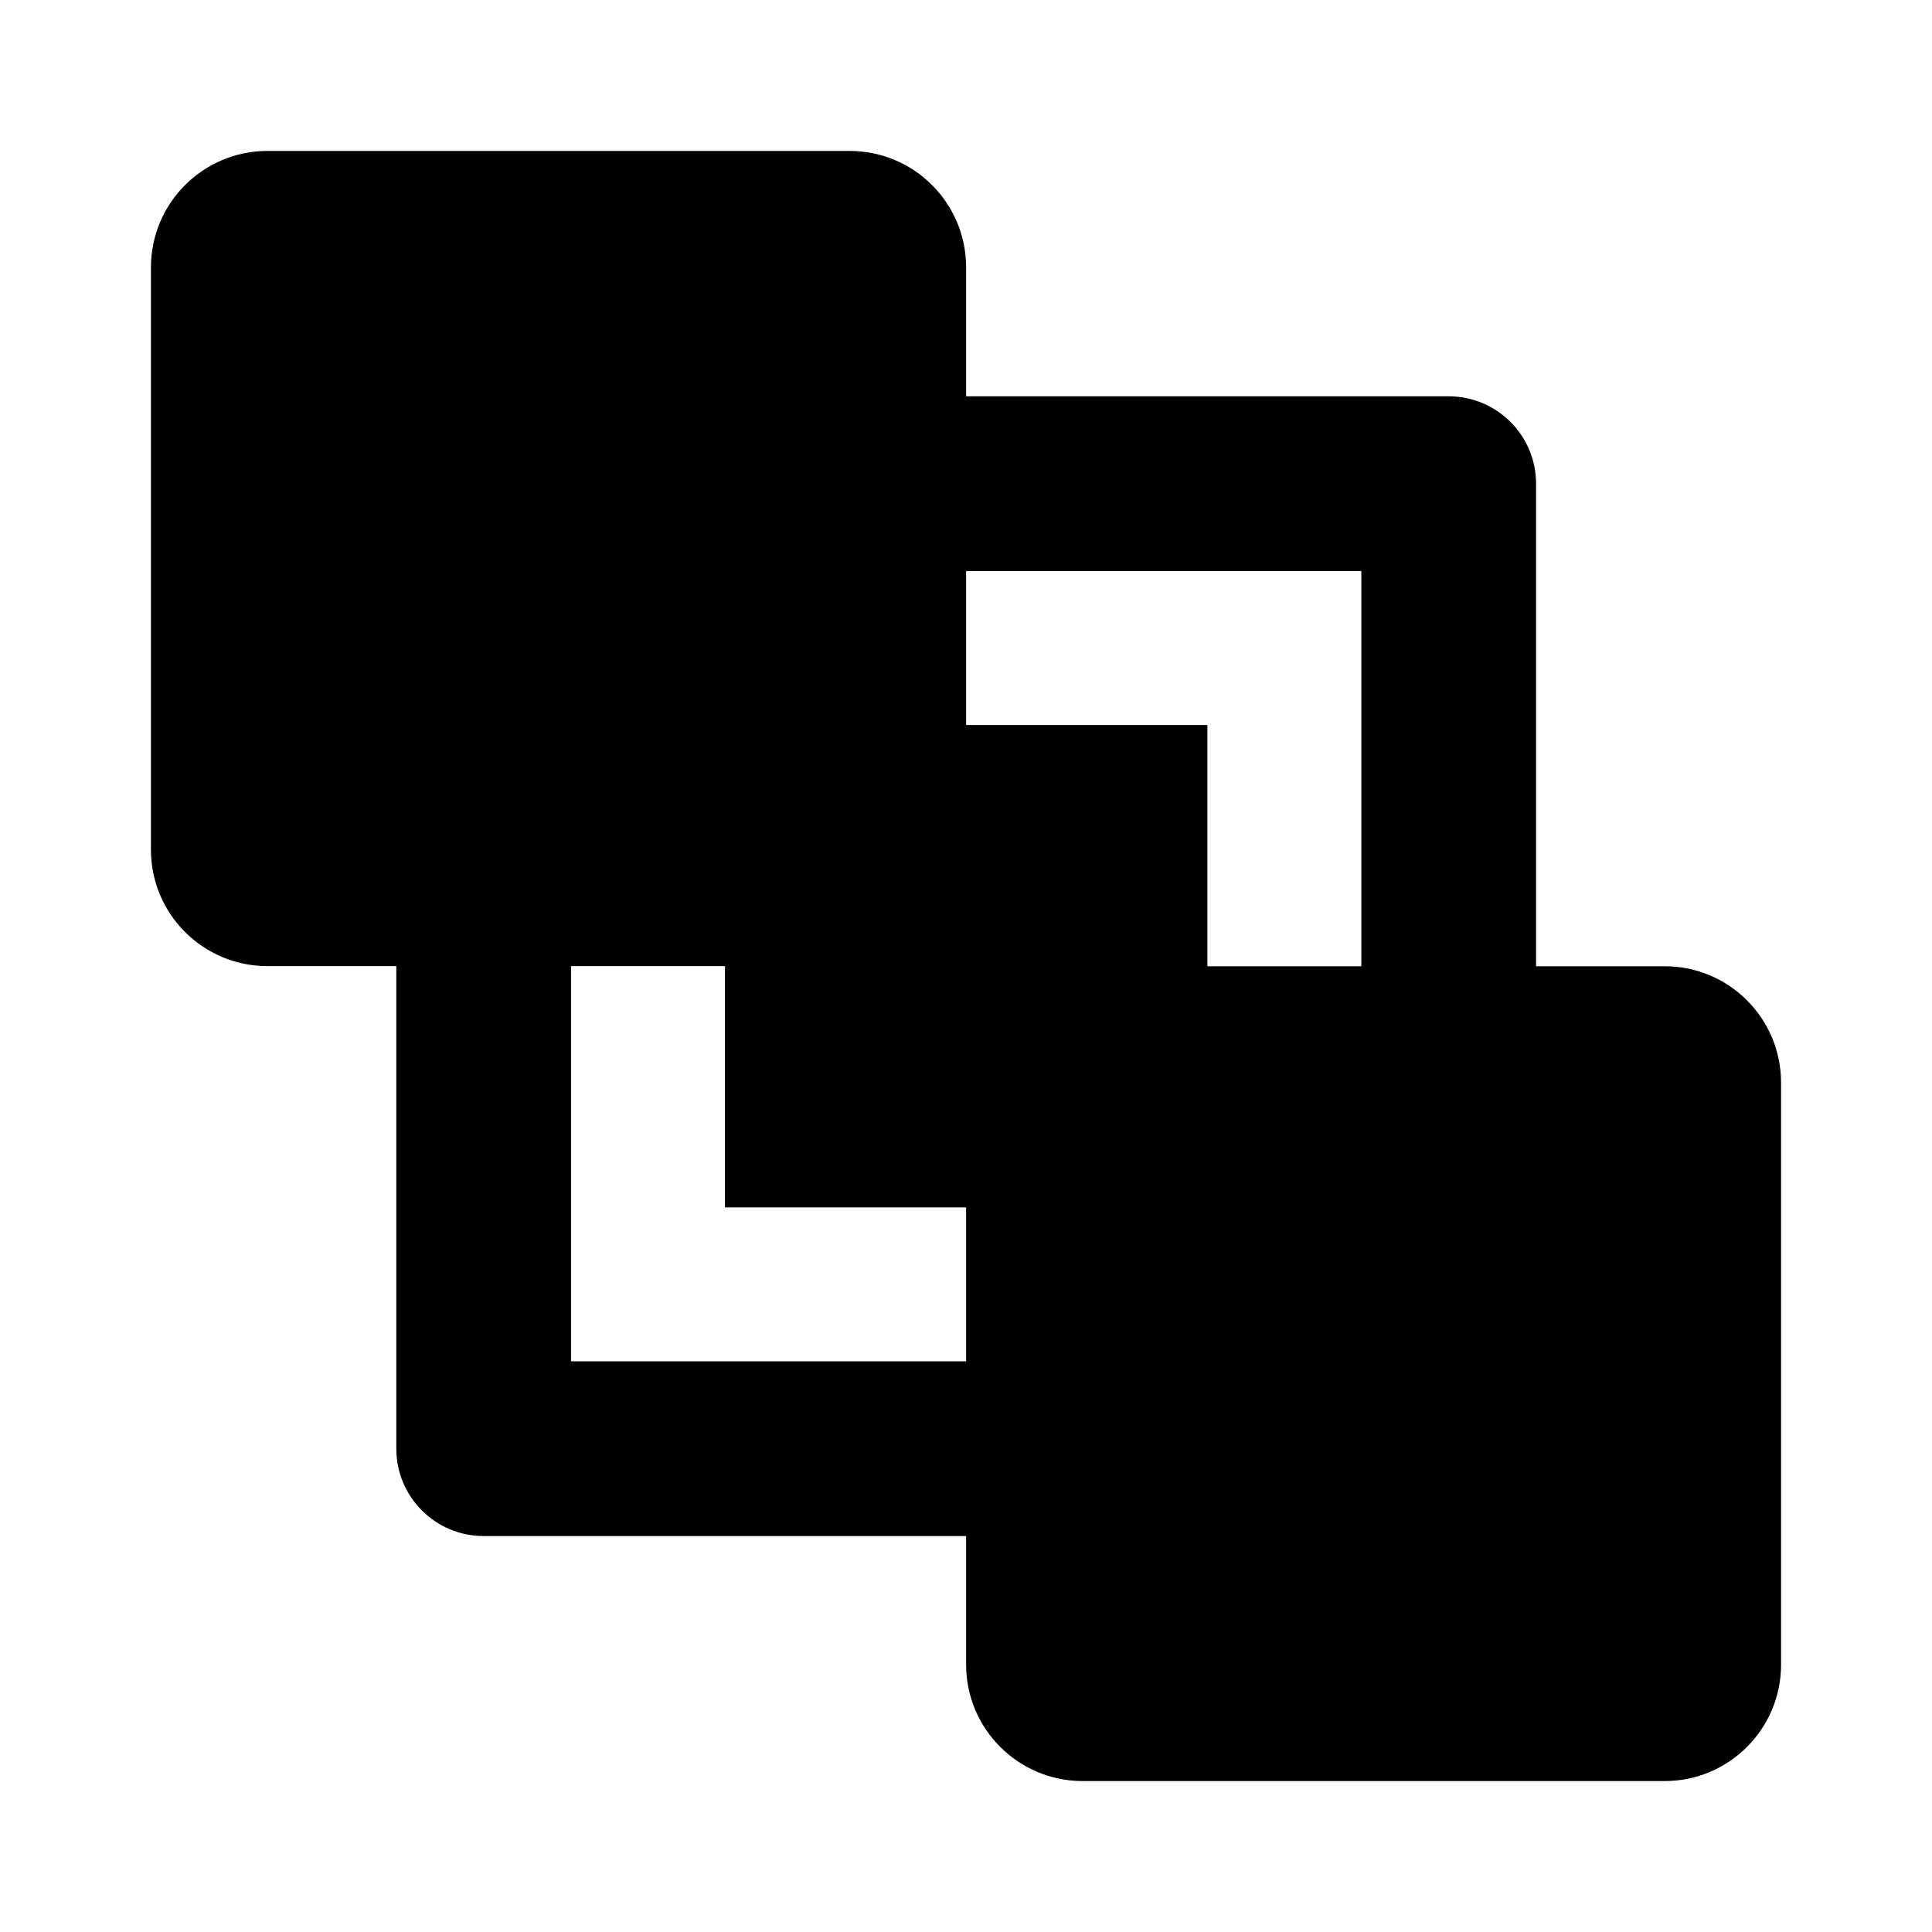 <svg width="16" height="16" viewBox="0 0 16 16" fill="none" xmlns="http://www.w3.org/2000/svg">
<path fill-rule="evenodd" clip-rule="evenodd" d="M2.215 1.25C1.682 1.25 1.25 1.682 1.25 2.215V7.037C1.25 7.57 1.682 8.001 2.215 8.001H3.282V11.997C3.282 12.397 3.606 12.721 4.006 12.721H8.001V13.786C8.001 14.318 8.433 14.75 8.966 14.75H13.786C14.318 14.75 14.75 14.318 14.75 13.786V8.966C14.75 8.433 14.318 8.002 13.786 8.002H12.721V4.006C12.721 3.606 12.397 3.282 11.997 3.282H8.001V2.215C8.001 1.682 7.57 1.25 7.037 1.25H2.215ZM4.729 11.274V8.001H6.004V9.999H8.001V11.274H4.729ZM9.999 8.002H11.274V4.729H8.001V6.004H9.999V8.002Z" fill="black"/>
</svg>
